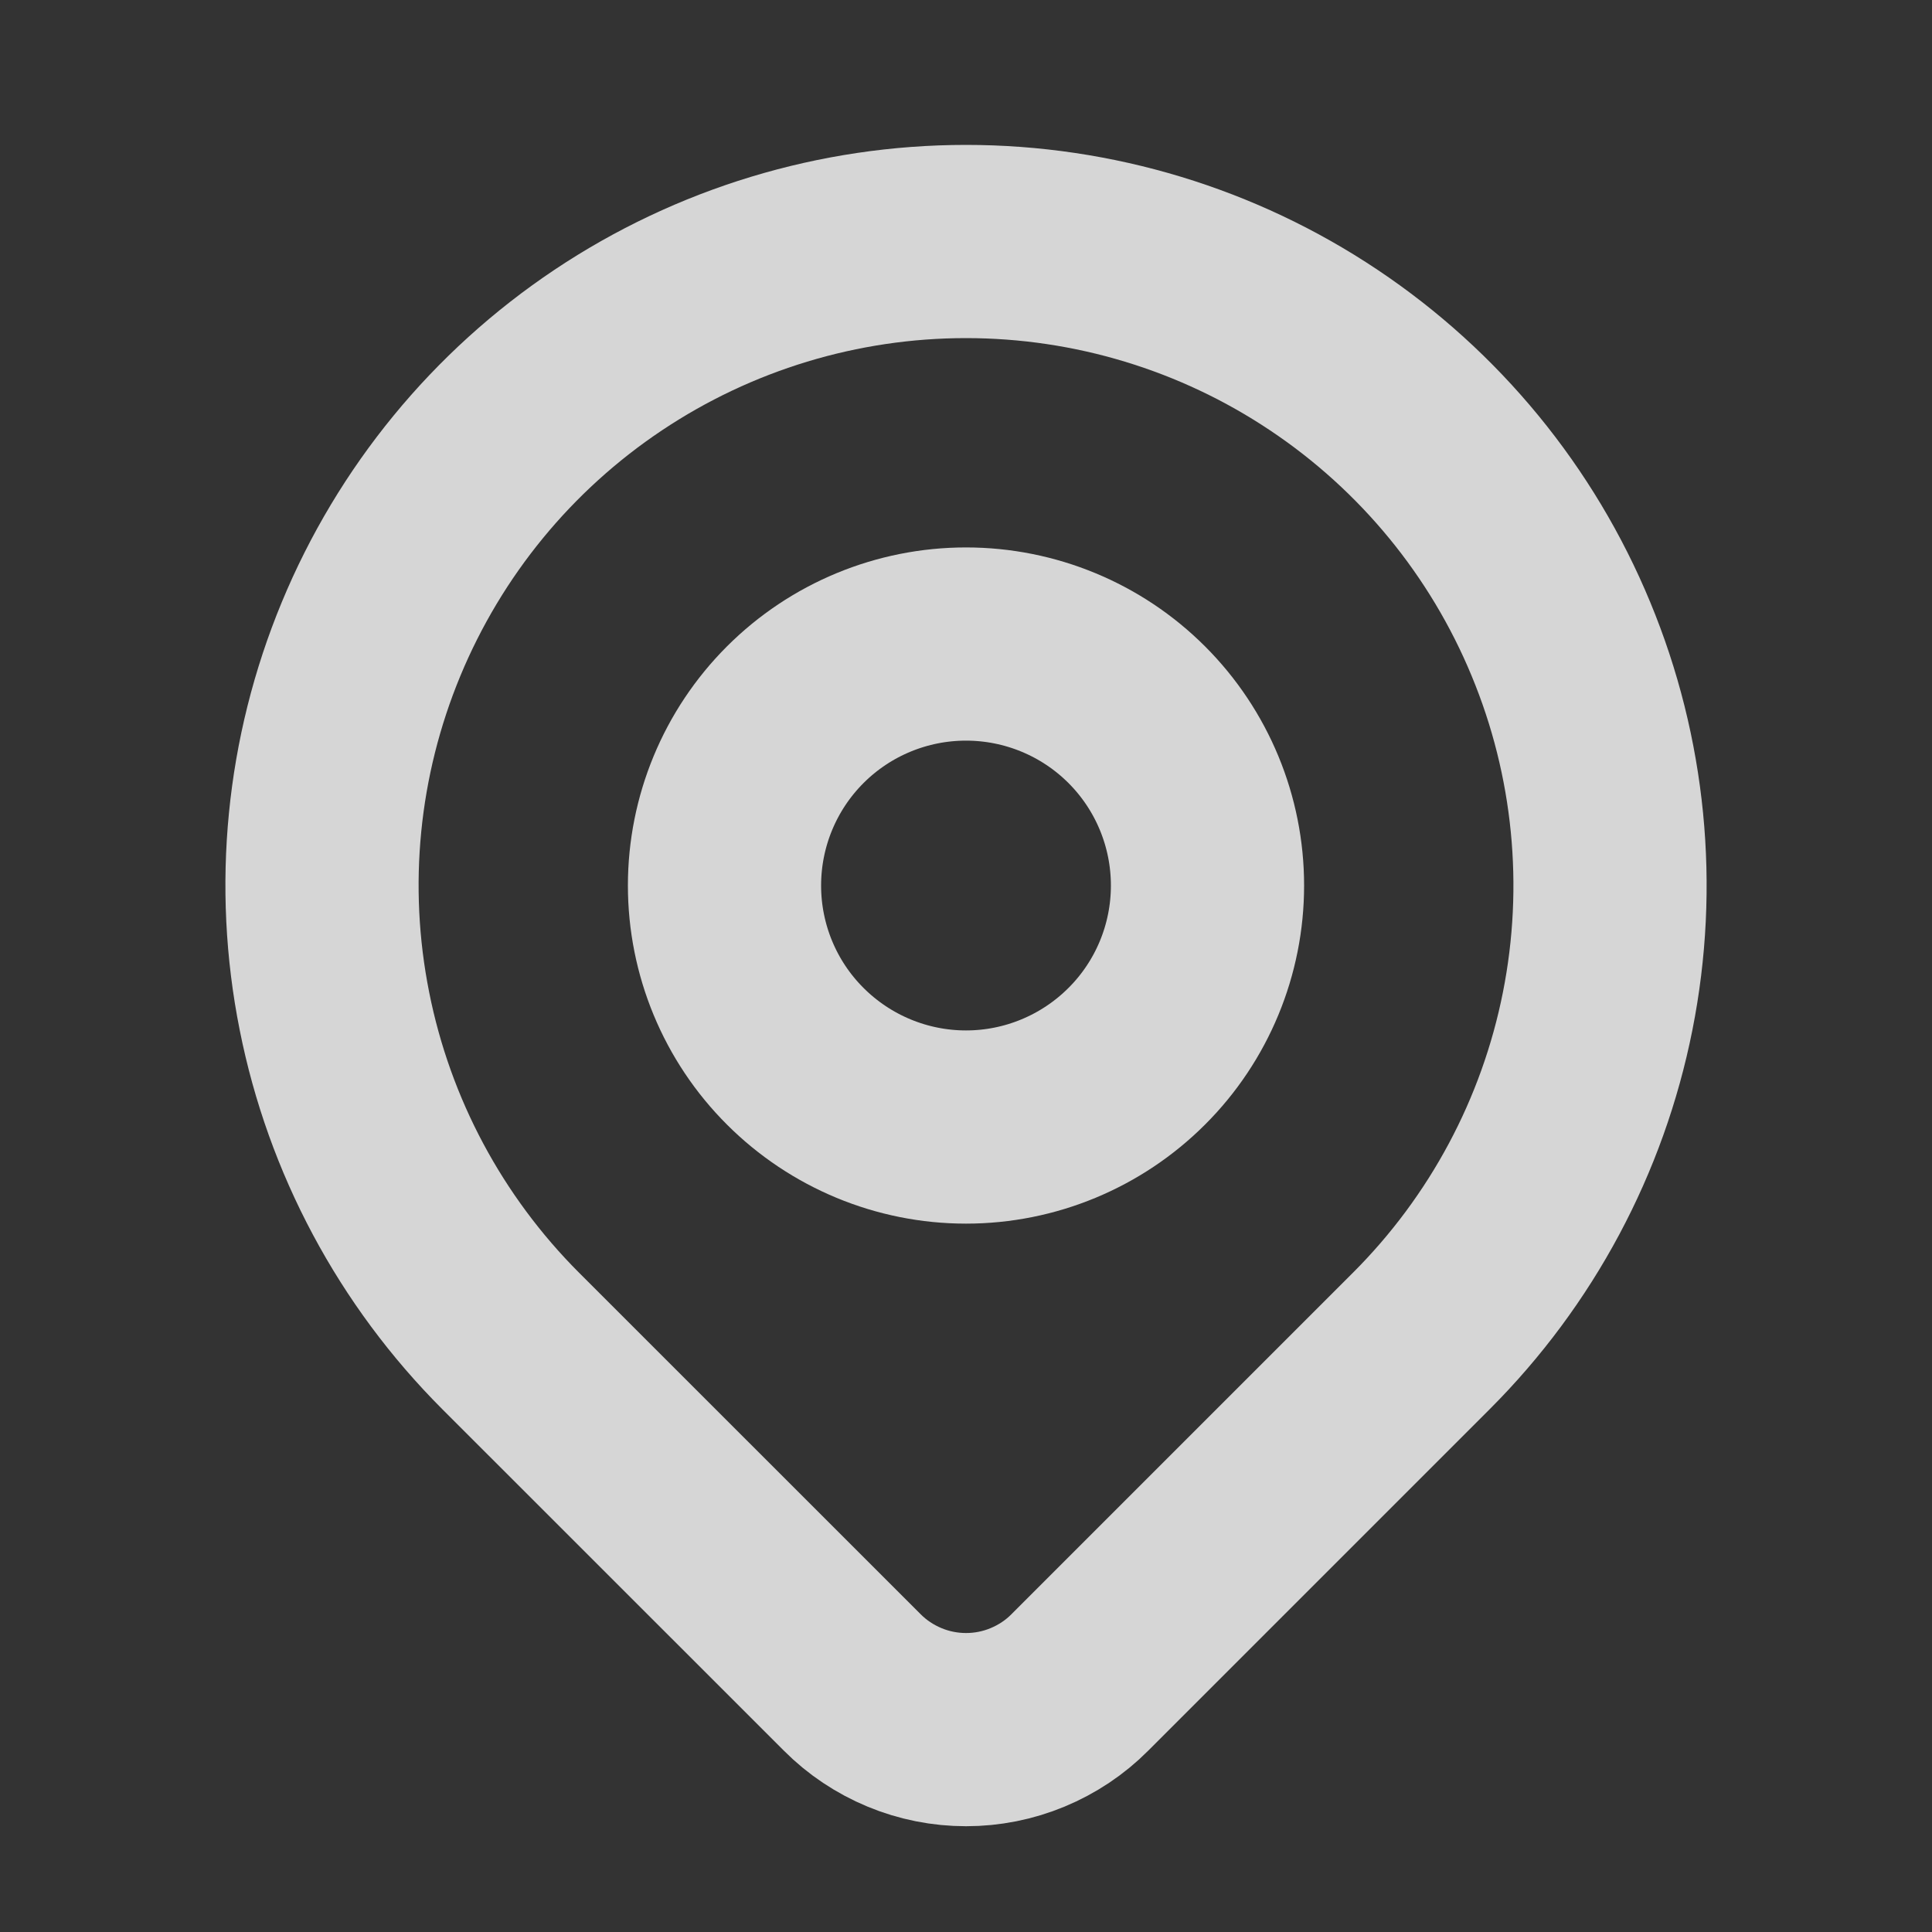 <svg width="20" height="20" viewBox="0 0 20 20" fill="none" xmlns="http://www.w3.org/2000/svg">
<rect x="0" y="0" width="20" height="20" fill="#333333" stroke="none"/>
<g opacity="0.8">
<path d="M11.178 17.417L14.714 13.881C15.647 12.948 16.282 11.761 16.539 10.467C16.796 9.174 16.664 7.834 16.159 6.616C15.655 5.397 14.8 4.356 13.704 3.624C12.608 2.891 11.319 2.5 10 2.5C8.682 2.5 7.393 2.891 6.296 3.624C5.2 4.356 4.346 5.397 3.841 6.616C3.336 7.834 3.204 9.174 3.462 10.467C3.719 11.761 4.354 12.948 5.286 13.881L8.823 17.417C8.977 17.572 9.161 17.694 9.363 17.778C9.565 17.862 9.782 17.905 10.001 17.905C10.219 17.905 10.436 17.862 10.638 17.778C10.84 17.694 11.024 17.572 11.178 17.417Z" stroke="white" stroke-width="2" stroke-linecap="round" stroke-linejoin="round"/>
<path d="M11.768 10.934C12.237 10.466 12.5 9.83 12.5 9.167C12.5 8.504 12.237 7.868 11.768 7.399C11.299 6.93 10.663 6.667 10 6.667C9.337 6.667 8.701 6.93 8.232 7.399C7.763 7.868 7.5 8.504 7.5 9.167C7.5 9.83 7.763 10.466 8.232 10.934C8.701 11.403 9.337 11.667 10 11.667C10.663 11.667 11.299 11.403 11.768 10.934Z" stroke="white" stroke-width="2" stroke-linecap="round" stroke-linejoin="round"/>
</g>
</svg>
